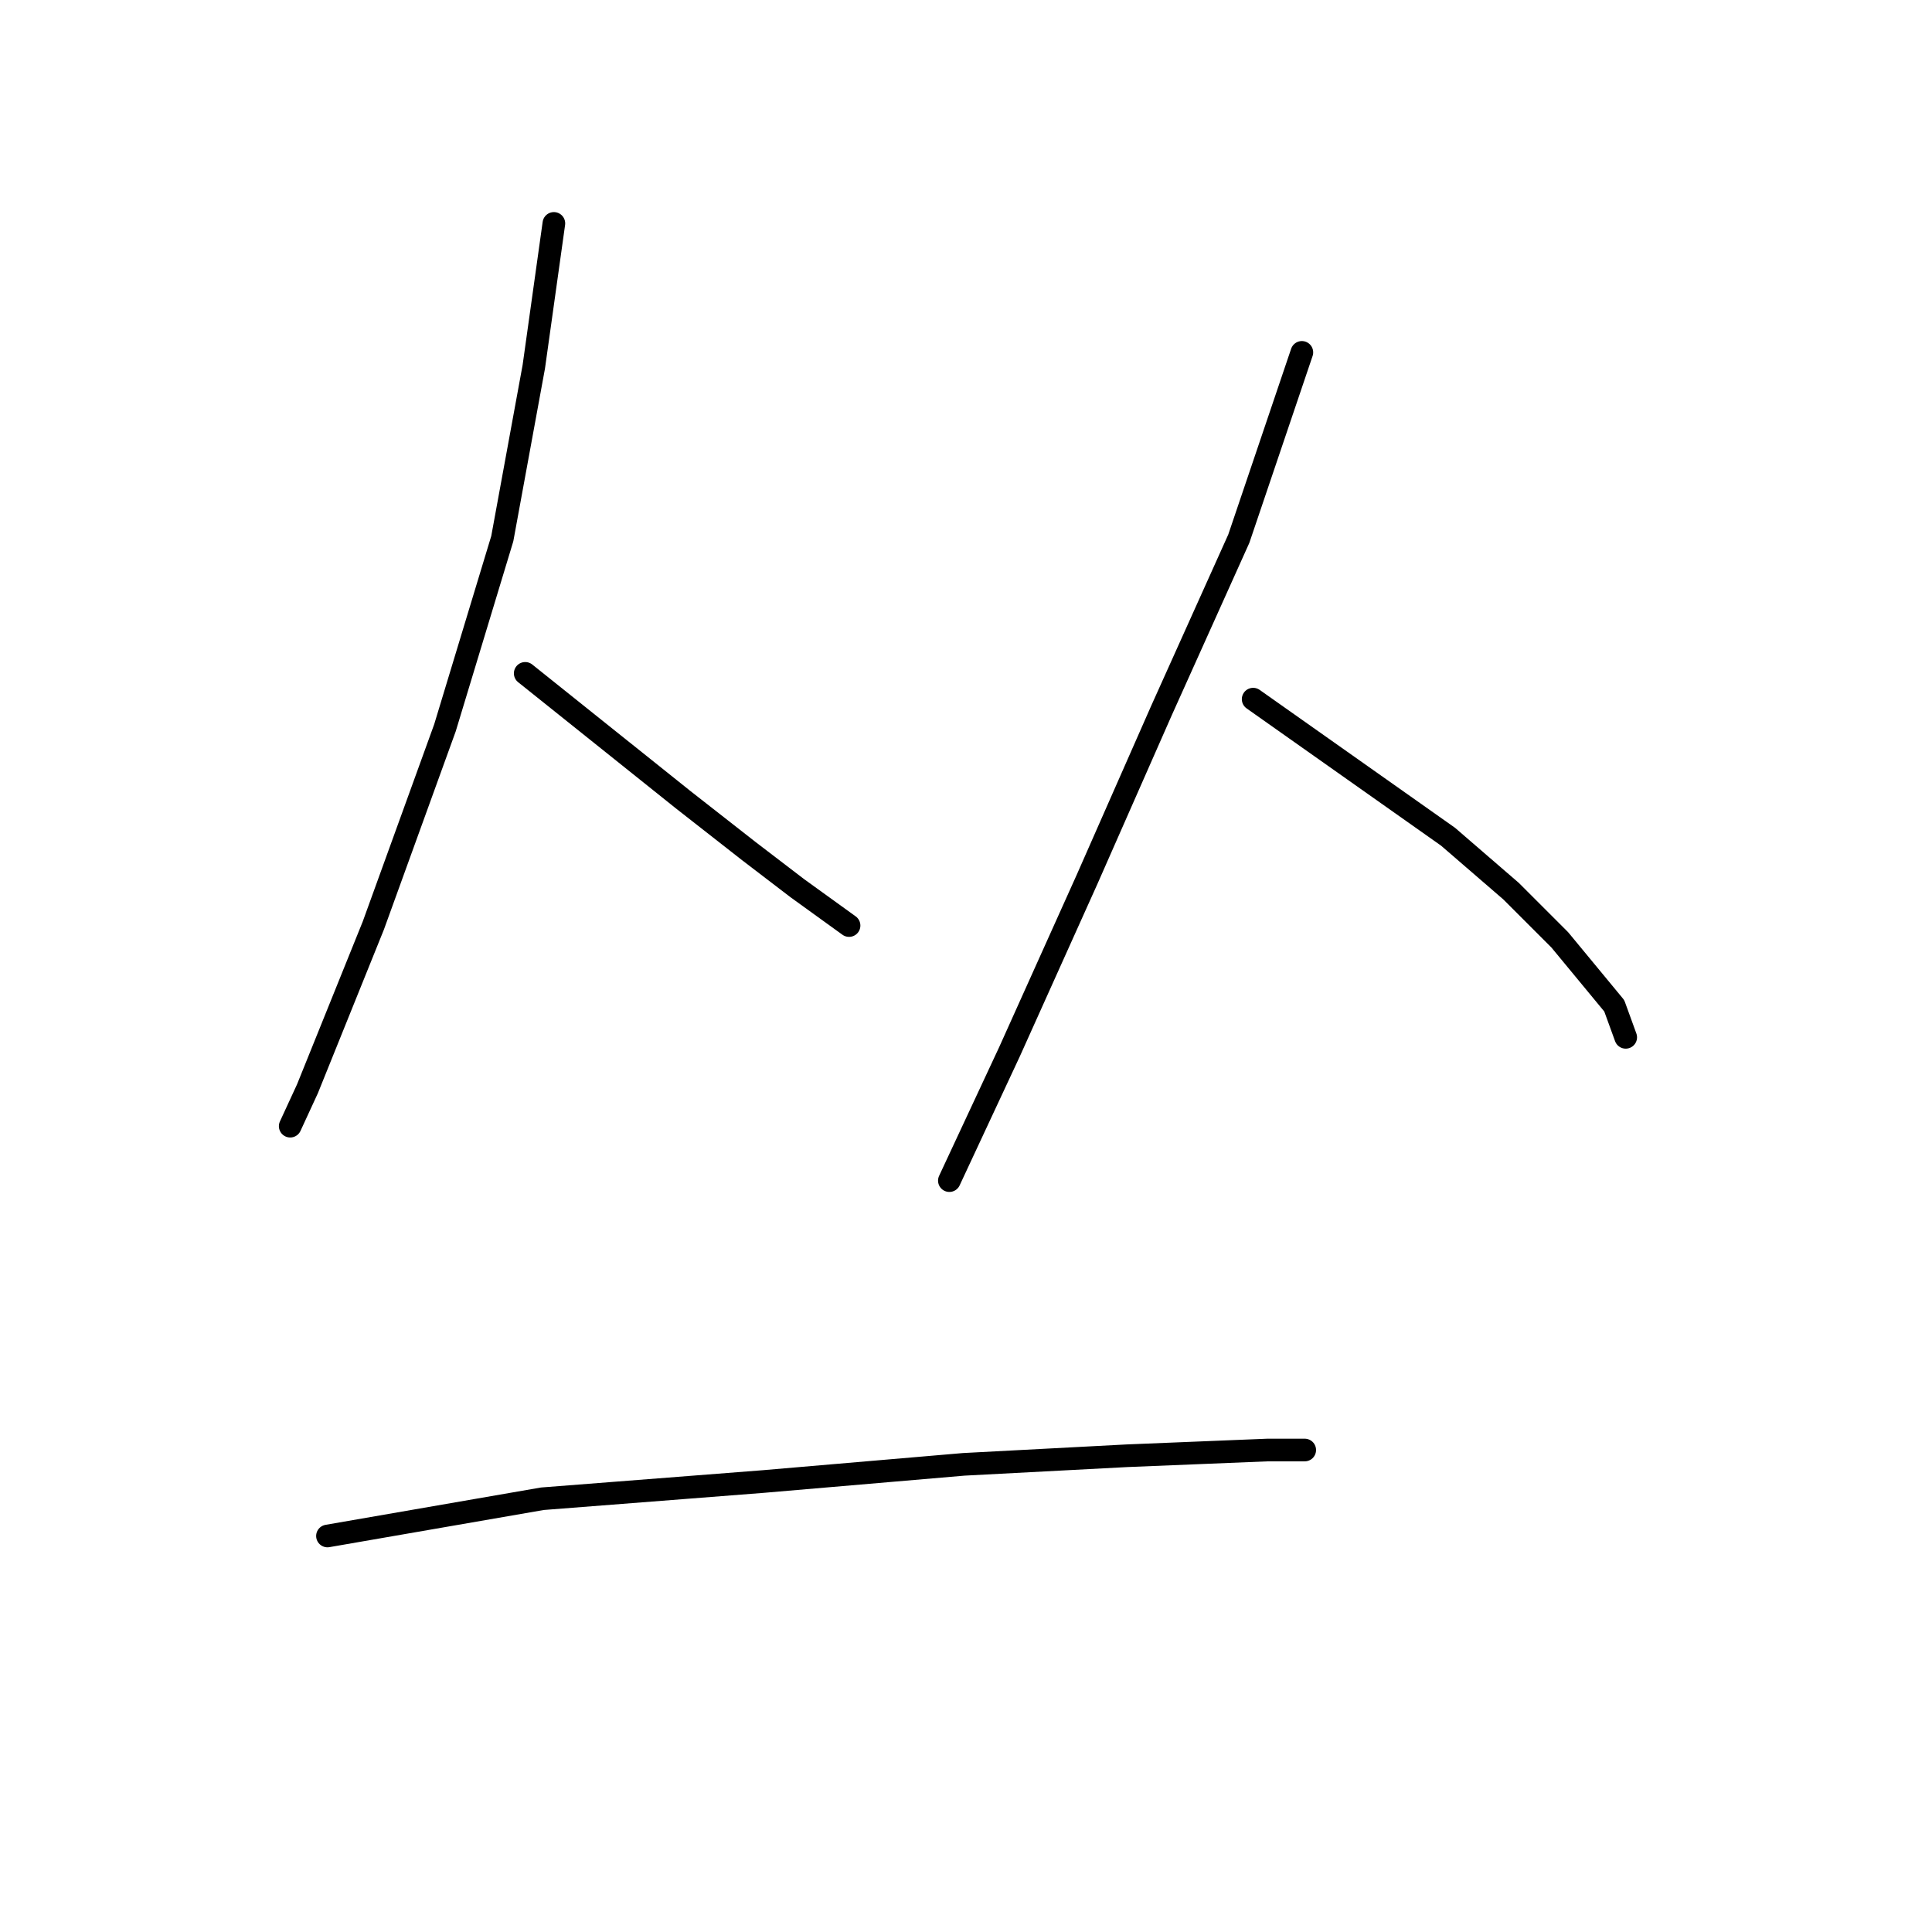 <?xml version="1.0" standalone="no"?>
    <svg width="256" height="256" xmlns="http://www.w3.org/2000/svg" version="1.1">
    <polyline stroke="black" stroke-width="3" stroke-linecap="round" fill="transparent" stroke-linejoin="round" points="73.391 29.603 70.732 48.591 66.555 71.375 58.96 96.439 49.467 122.641 40.732 144.287 38.454 149.224 38.454 149.224 " />
        <polyline stroke="black" stroke-width="3" stroke-linecap="round" fill="transparent" stroke-linejoin="round" points="69.593 89.224 90.479 105.932 99.213 112.768 105.669 117.705 112.505 122.641 112.505 122.641 " />
        <polyline stroke="black" stroke-width="3" stroke-linecap="round" fill="transparent" stroke-linejoin="round" points="172.504 46.692 164.15 71.375 153.897 94.16 144.023 116.565 133.77 139.35 125.796 156.439 125.796 156.439 " />
        <polyline stroke="black" stroke-width="3" stroke-linecap="round" fill="transparent" stroke-linejoin="round" points="166.049 92.641 191.872 110.869 200.226 118.084 206.682 124.54 213.897 133.274 215.416 137.451 215.416 137.451 " />
        <polyline stroke="black" stroke-width="3" stroke-linecap="round" fill="transparent" stroke-linejoin="round" points="43.391 203.527 71.872 198.591 101.112 196.312 127.694 194.034 149.34 192.894 167.948 192.135 172.884 192.135 172.884 192.135 " />
        </svg>